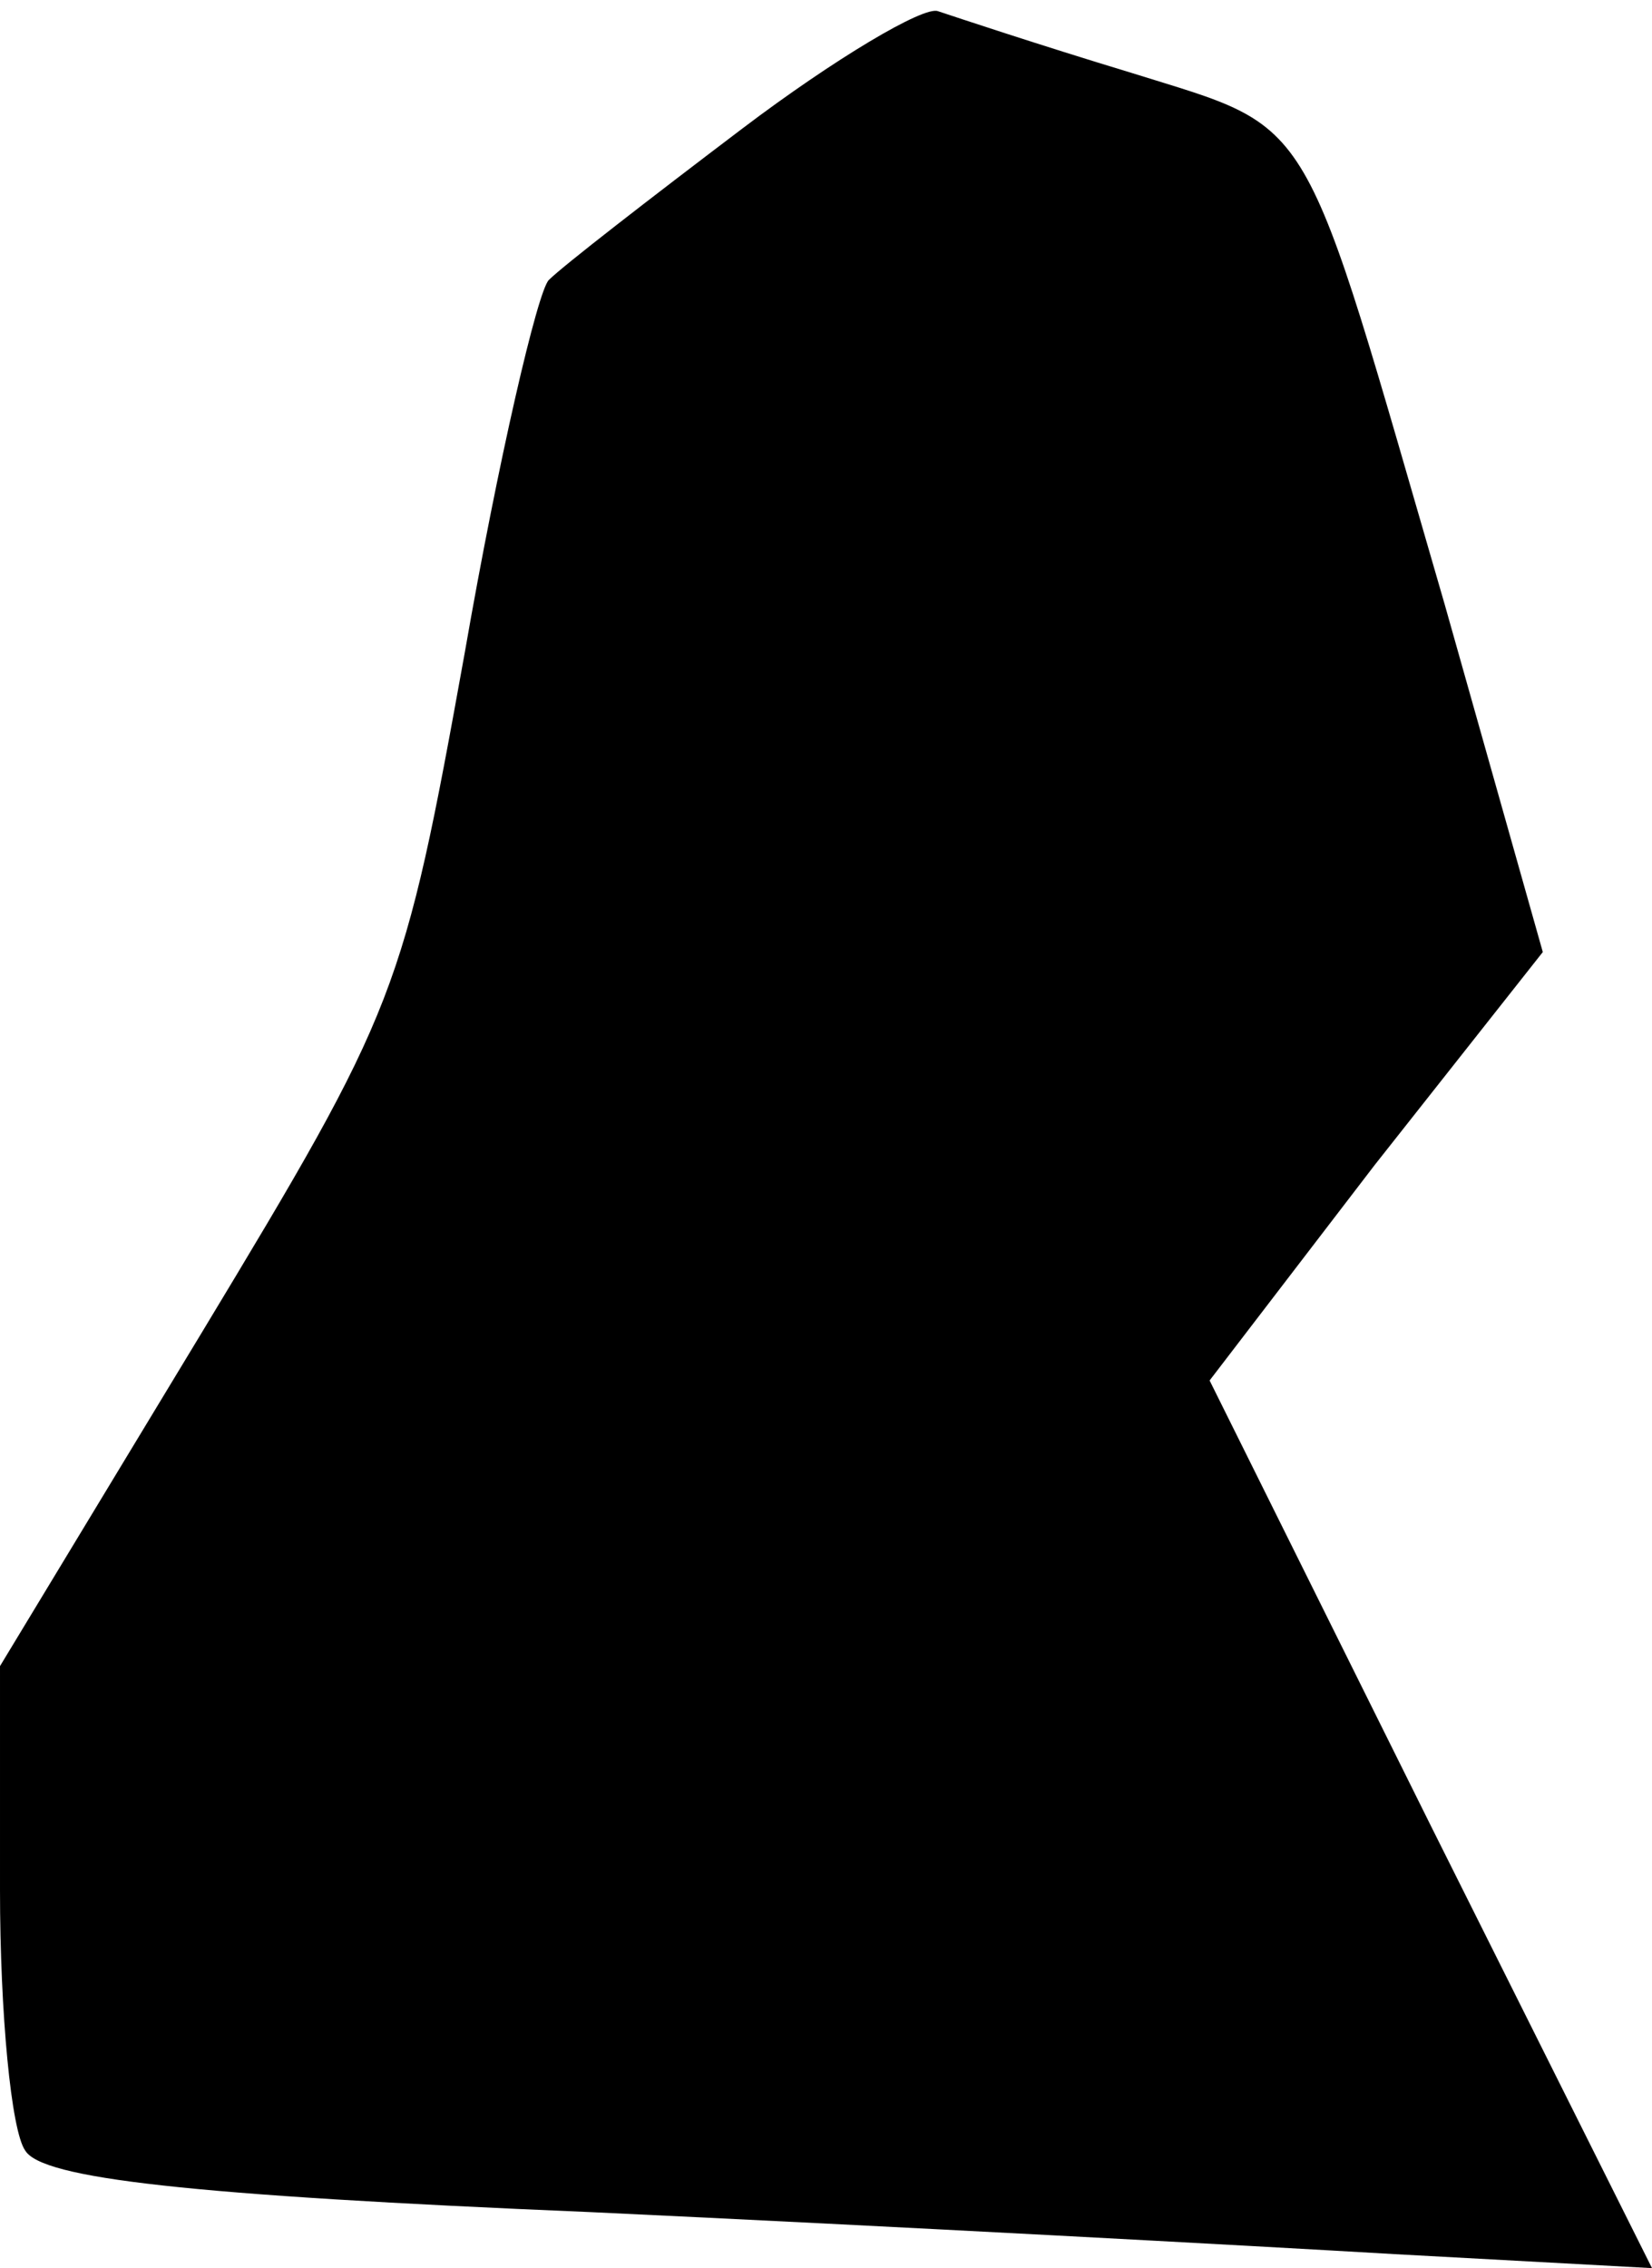 <?xml version="1.0" standalone="no"?>
<!DOCTYPE svg PUBLIC "-//W3C//DTD SVG 20010904//EN"
 "http://www.w3.org/TR/2001/REC-SVG-20010904/DTD/svg10.dtd">
<svg version="1.0" xmlns="http://www.w3.org/2000/svg"
 width="59pt" height="81pt" viewBox="0 0 59 81"
 preserveAspectRatio="xMidYMid meet">
<g transform="translate(0,81) scale(0.1,-0.1)"
fill="#000000" stroke="none">
<path fill="#000000" stroke="none" d="M265 764 c-33 -25 -64 -49 -69 -54 -4
-4 -18 -64 -30 -133 -22 -122 -24 -127 -94 -243 l-72 -119 0 -80 c0 -44 4 -86
9 -93 6 -10 58 -16 202 -22 107 -5 236 -12 287 -15 l92 -5 -79 158 -79 159 59
77 60 76 -35 124 c-52 179 -45 169 -112 190 -33 10 -63 20 -69 22 -5 2 -37
-17 -70 -42z"/>
</g>
</svg>
